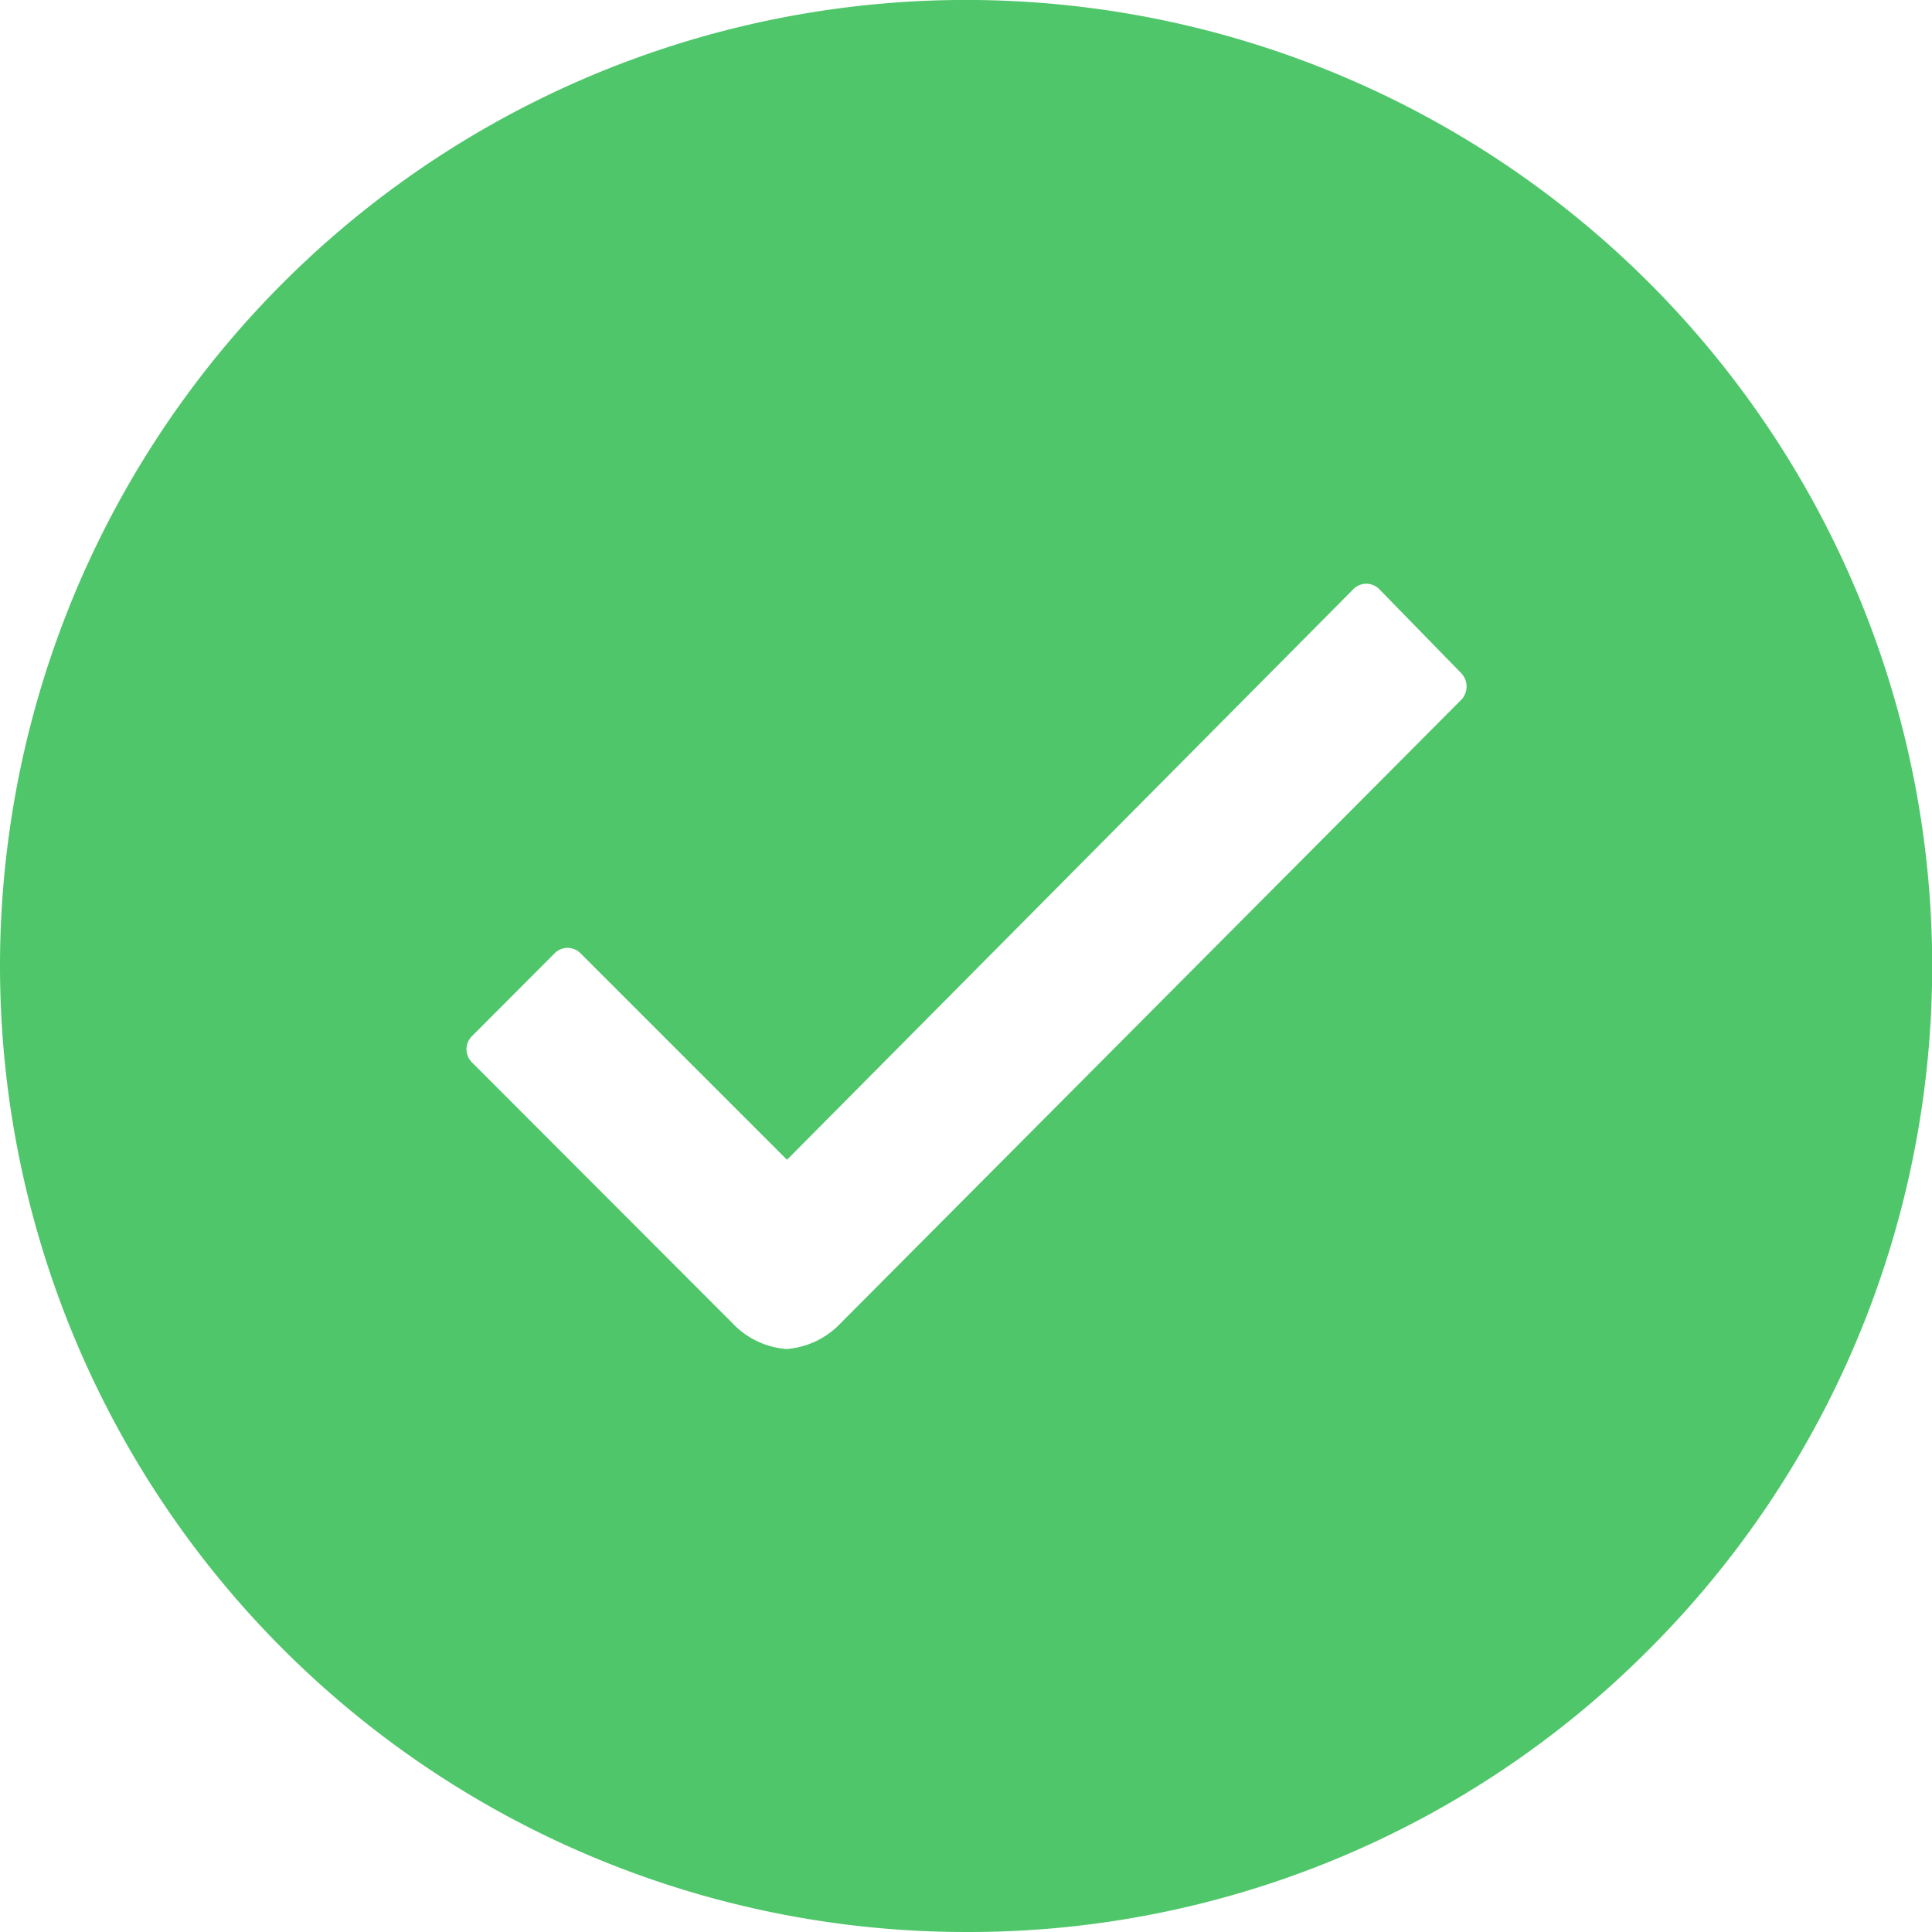<svg xmlns="http://www.w3.org/2000/svg" width="20" height="20" viewBox="0 0 20 20"><defs><style>.a{fill:#4fc66a;}</style></defs><path class="a" d="M10,20A10,10,0,0,1,2.929,2.929,10,10,0,0,1,17.073,17.072,9.934,9.934,0,0,1,10,20ZM5.877,9.812a.194.194,0,0,0-.136.057l-.855.857a.191.191,0,0,0,0,.272l2.692,2.695a.859.859,0,0,0,.563.272A.858.858,0,0,0,8.7,13.7L15.131,7.24a.2.2,0,0,0-.005-.272L14.279,6.1a.188.188,0,0,0-.27,0L8.147,12.006,6.01,9.869A.194.194,0,0,0,5.877,9.812Z"/></svg>